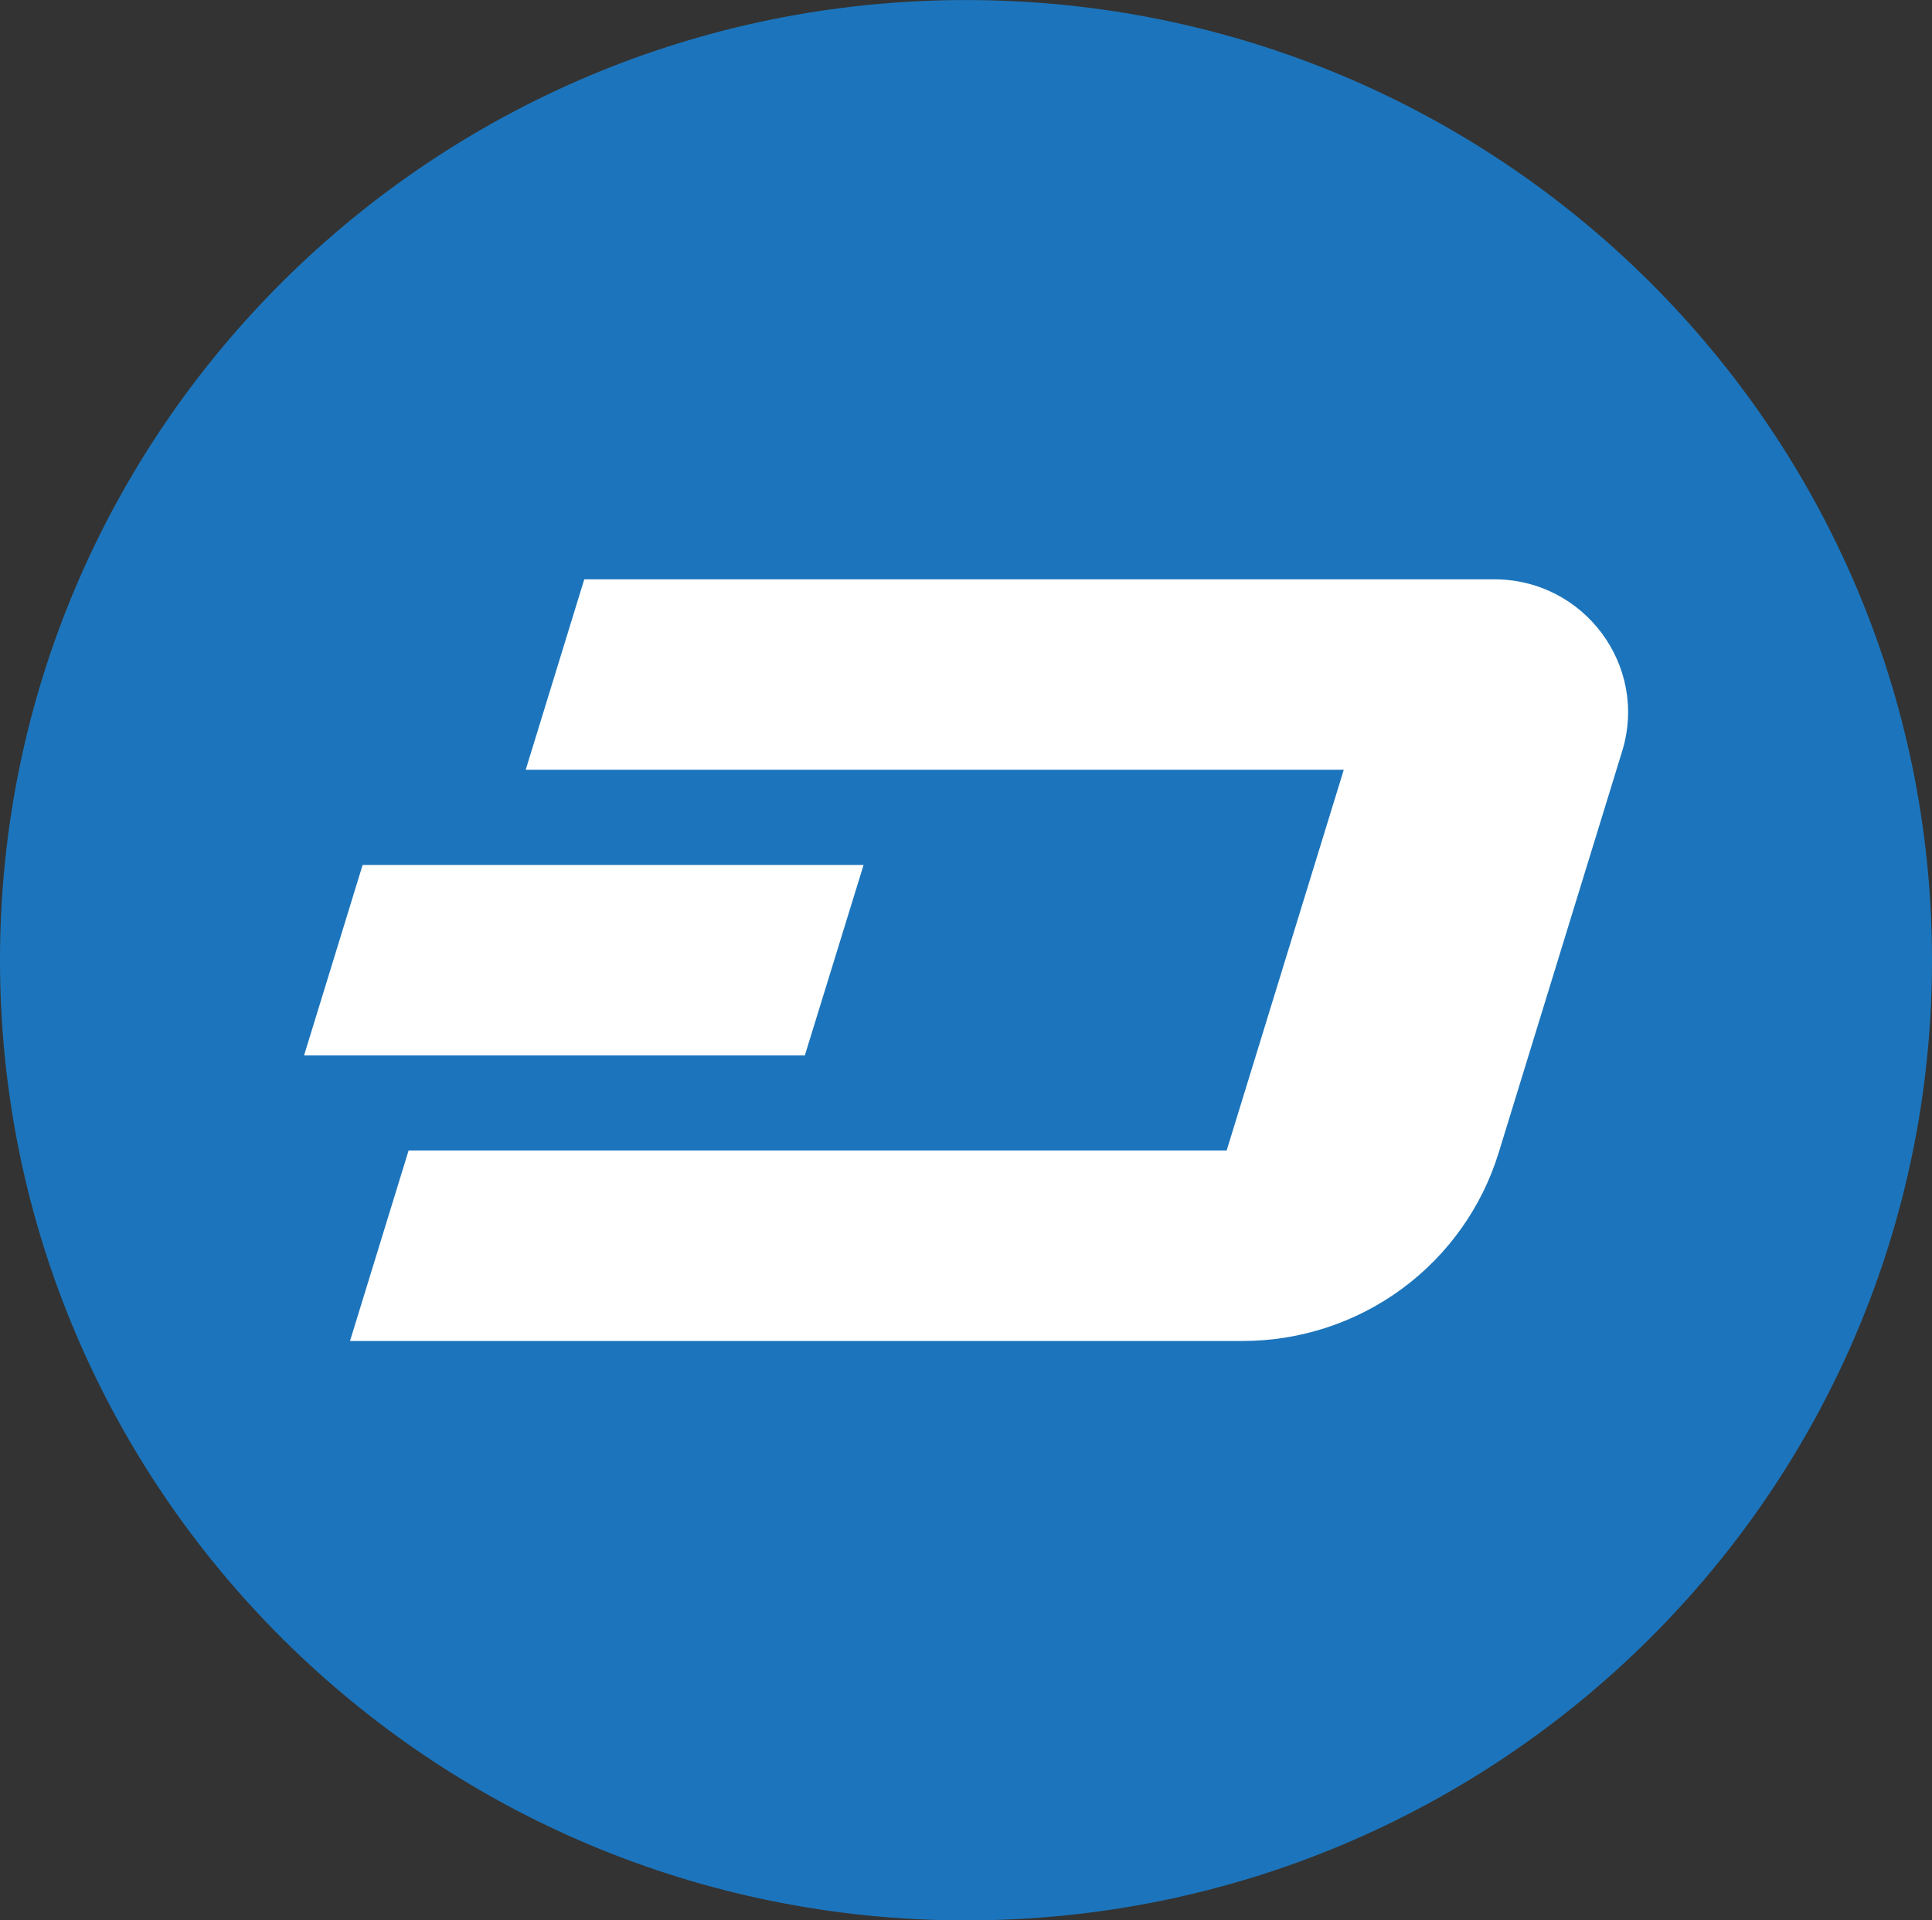 <svg xmlns:xlink="http://www.w3.org/1999/xlink" xmlns="http://www.w3.org/2000/svg" width="172" height="171" viewBox="0 0 172 171" fill="none"><rect x="0" y="0" width="172" height="171" fill="#333333" stroke="none"/><g fill="none"><path d="M172 85.504C172 38.284 133.496 0.004 86 0.004C38.504 0.004 -5.83532e-06 38.284 -3.75918e-06 85.504C-1.68304e-06 132.724 38.504 171.004 86 171.004C133.496 171.004 172 132.724 172 85.504Z" fill="#1C75BC"></path><path d="M133.025 51.586H52.016L46.803 68.541H119.633L109.204 102.452H36.374L31.16 119.408H110.637C115.739 119.408 120.707 117.78 124.809 114.762C128.911 111.744 131.93 107.497 133.421 102.646L144.416 66.891C146.758 59.28 141.031 51.586 133.025 51.586Z" fill="#FFFFFF"></path><path d="M76.881 77.023H32.283L29.677 85.502L27.069 93.981H71.652L76.881 77.023Z" fill="#FFFFFF"></path></g><defs><clipPath id="clip0"><path d="M0 0H172V171H0V0Z" fill="white"></path></clipPath></defs></svg>